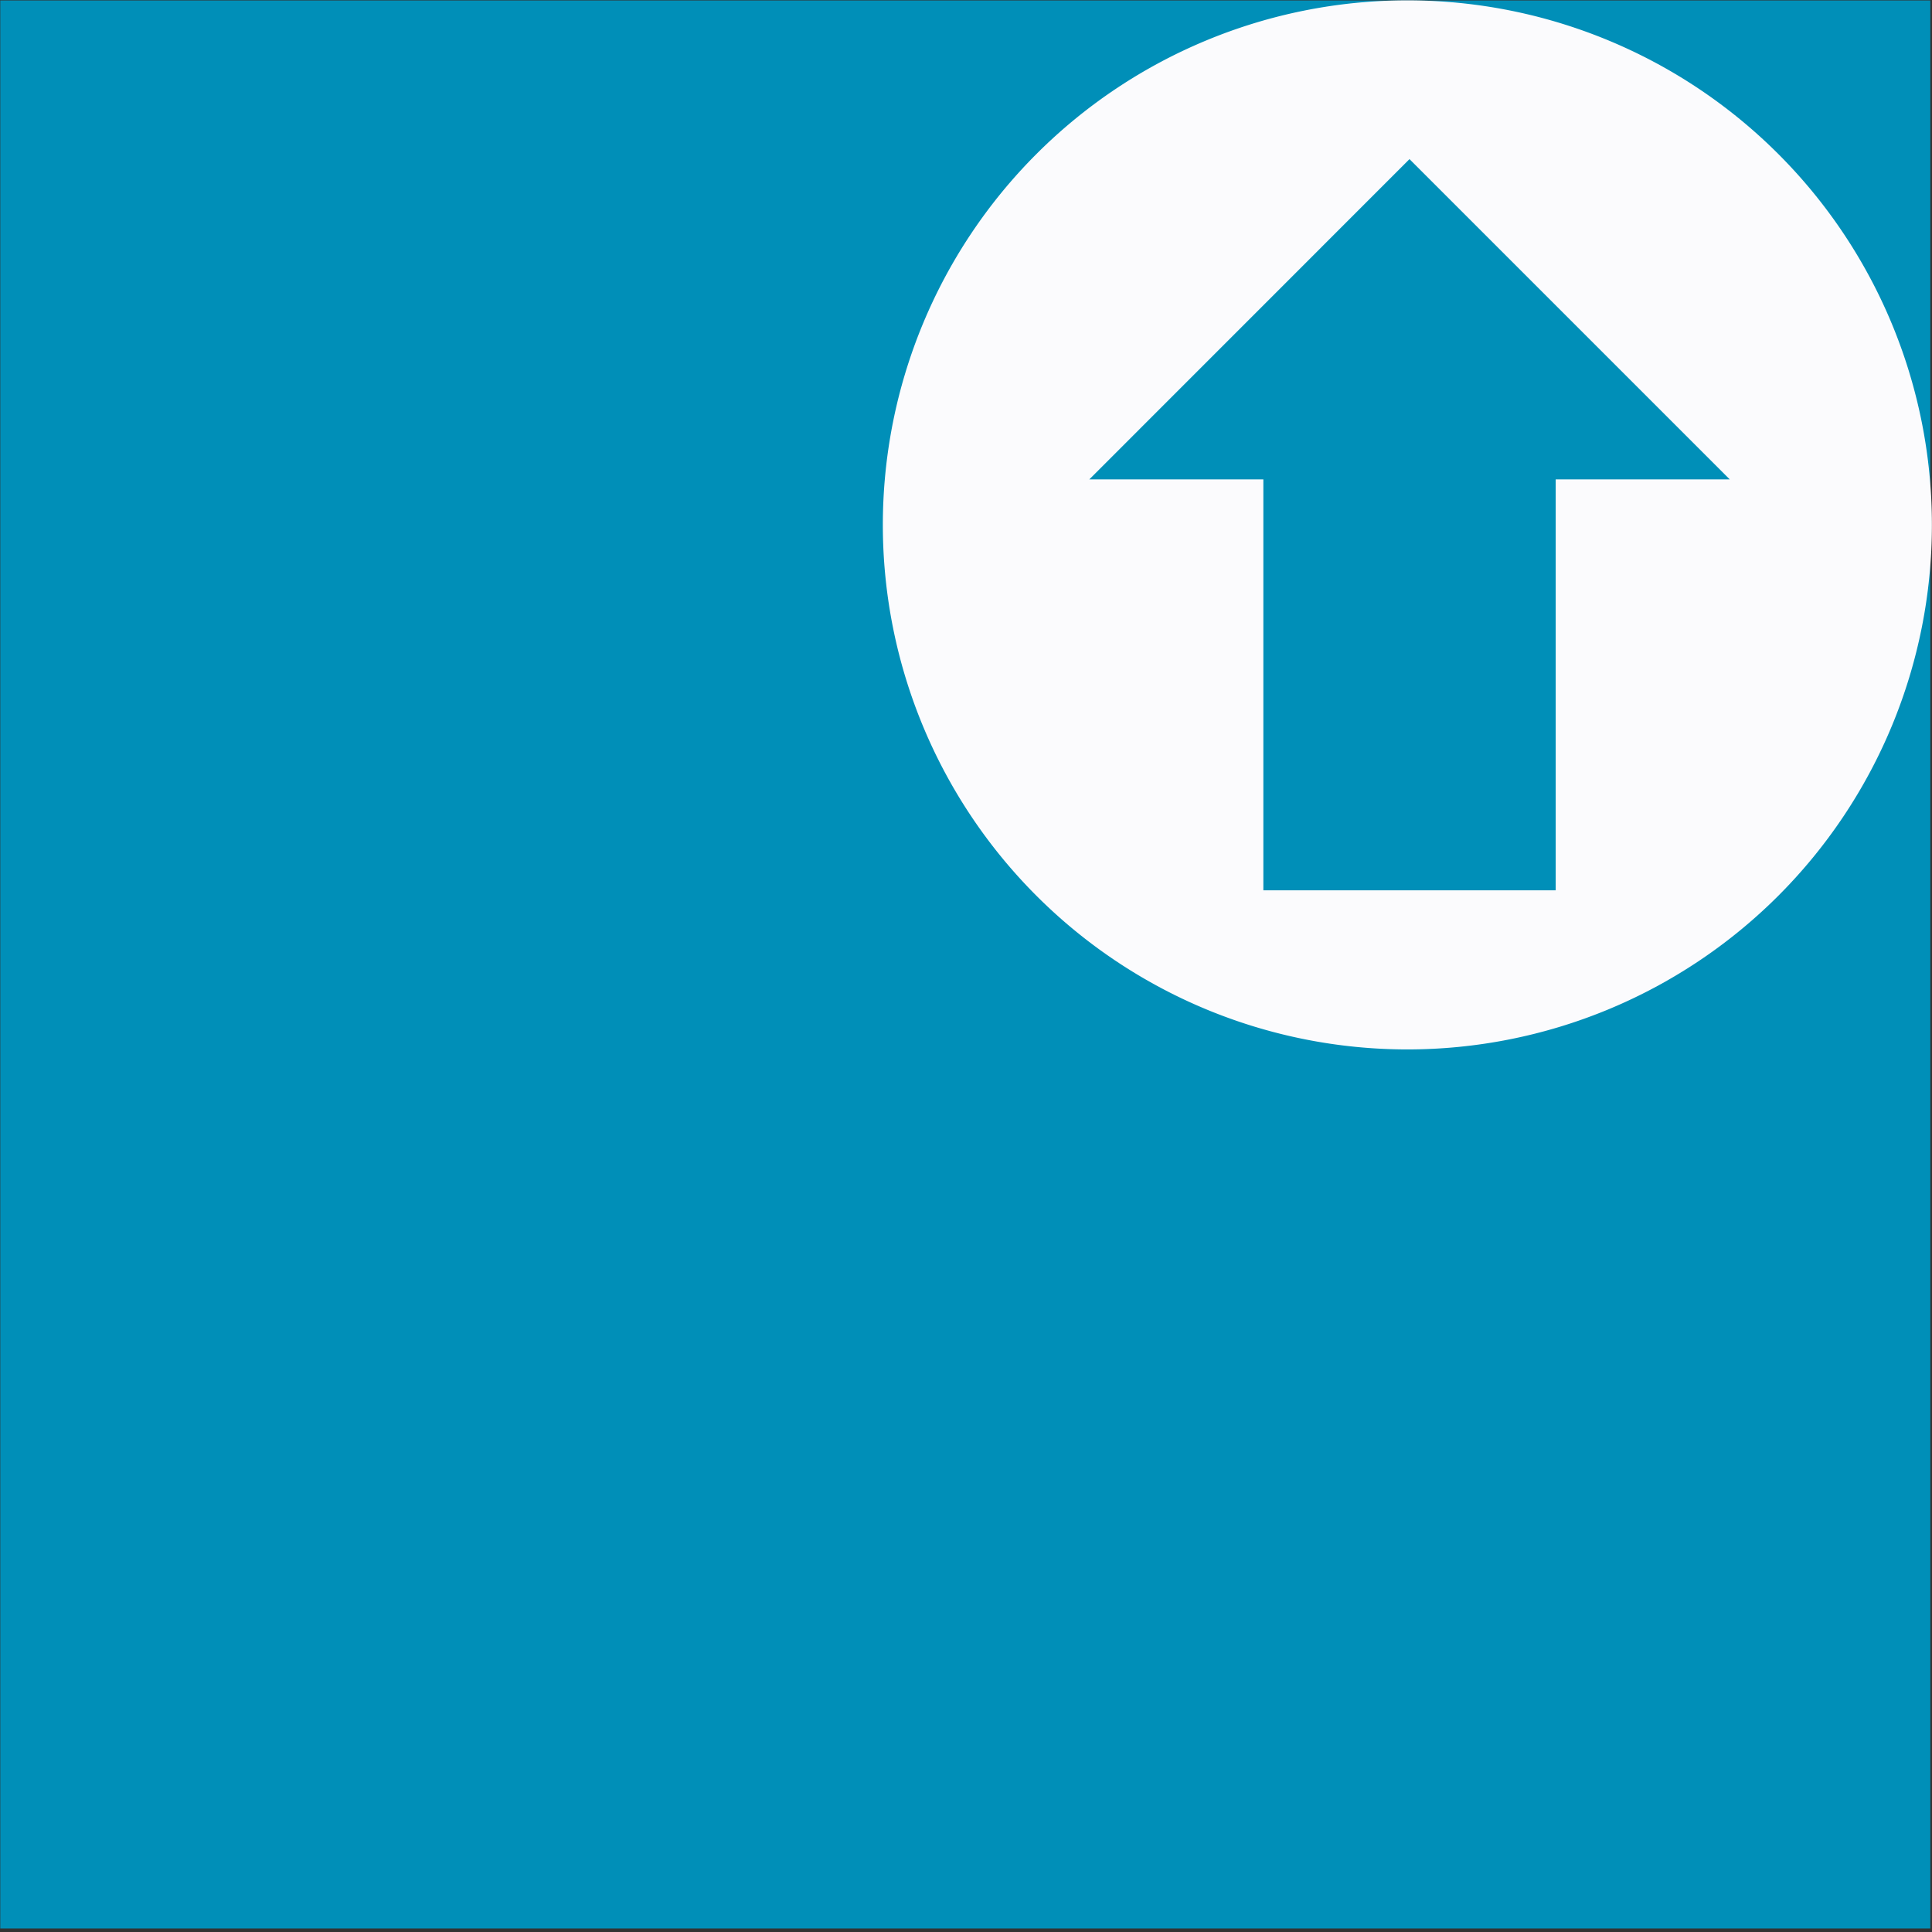 <?xml version="1.0" encoding="UTF-8" standalone="no"?>
<svg
   xmlns:dc="http://purl.org/dc/elements/1.1/"
   xmlns:cc="http://creativecommons.org/ns#"
   xmlns:rdf="http://www.w3.org/1999/02/22-rdf-syntax-ns#"
   xmlns:svg="http://www.w3.org/2000/svg"
   xmlns="http://www.w3.org/2000/svg"
   xmlns:sodipodi="http://sodipodi.sourceforge.net/DTD/sodipodi-0.dtd"
   xmlns:inkscape="http://www.inkscape.org/namespaces/inkscape"
   id="visual"
   viewBox="0 0 22 22"
   version="1.1"
   sodipodi:docname="overlay-import.svg"
   inkscape:version="0.92.3 (2405546, 2018-03-11)">
  <rect x="0" y="0" width="22" height="22" fill="#333333" stroke="none"/>
  <sodipodi:namedview
     pagecolor="#ffffff"
     bordercolor="#666666"
     borderopacity="1"
     objecttolerance="10"
     gridtolerance="10"
     guidetolerance="10"
     inkscape:pageopacity="0"
     inkscape:pageshadow="2"
     inkscape:window-width="1920"
     inkscape:window-height="1017"
     id="namedview27"
     showgrid="false"
     inkscape:zoom="16"
     inkscape:cx="42.464459"
     inkscape:cy="15.230013"
     inkscape:window-x="-8"
     inkscape:window-y="-8"
     inkscape:window-maximized="1"
     inkscape:current-layer="visual"
     inkscape:pagecheckerboard="true" />
  <defs
     id="defs4">
    <style
       id="style2">.cls-1{fill:none;stroke:#fbfbfd;stroke-miterlimit:10;}.cls-2{fill:#fbfbfd;}</style>
  </defs>
  <title
     id="title6">newElement</title>
  <rect
     style="opacity:1;fill:#008fb8;fill-opacity:1;stroke:none;stroke-width:8.363;stroke-linejoin:round;stroke-miterlimit:4;stroke-dasharray:none;stroke-opacity:1"
     id="rect819"
     width="21.978"
     height="21.955"
     x="0.003"
     y="0.005"
     inkscape:label="base" />
  <path
     style="fill:#fbfbfd;stroke-width:0.853"
     d="M 21.999,5.977 A 5.973,5.973 0 0 1 16.026,11.95 5.973,5.973 0 0 1 10.053,5.977 5.973,5.973 0 0 1 16.026,0.004 5.973,5.973 0 0 1 21.999,5.977 Z"
     id="circle16"
     inkscape:connector-curvature="0"
     inkscape:label="circle" />
  <path
     id="polygon38796-3-3-9"
     style="fill:#008fb8;fill-opacity:1;stroke-width:1.665"
     d="m 12.404,5.459 h 7.293 l -3.647,-3.647 z m 1.982,-0.501 v 5.18 h 3.329 V 4.958 Z"
     inkscape:connector-curvature="0"
     inkscape:label="overlay" />
</svg>
